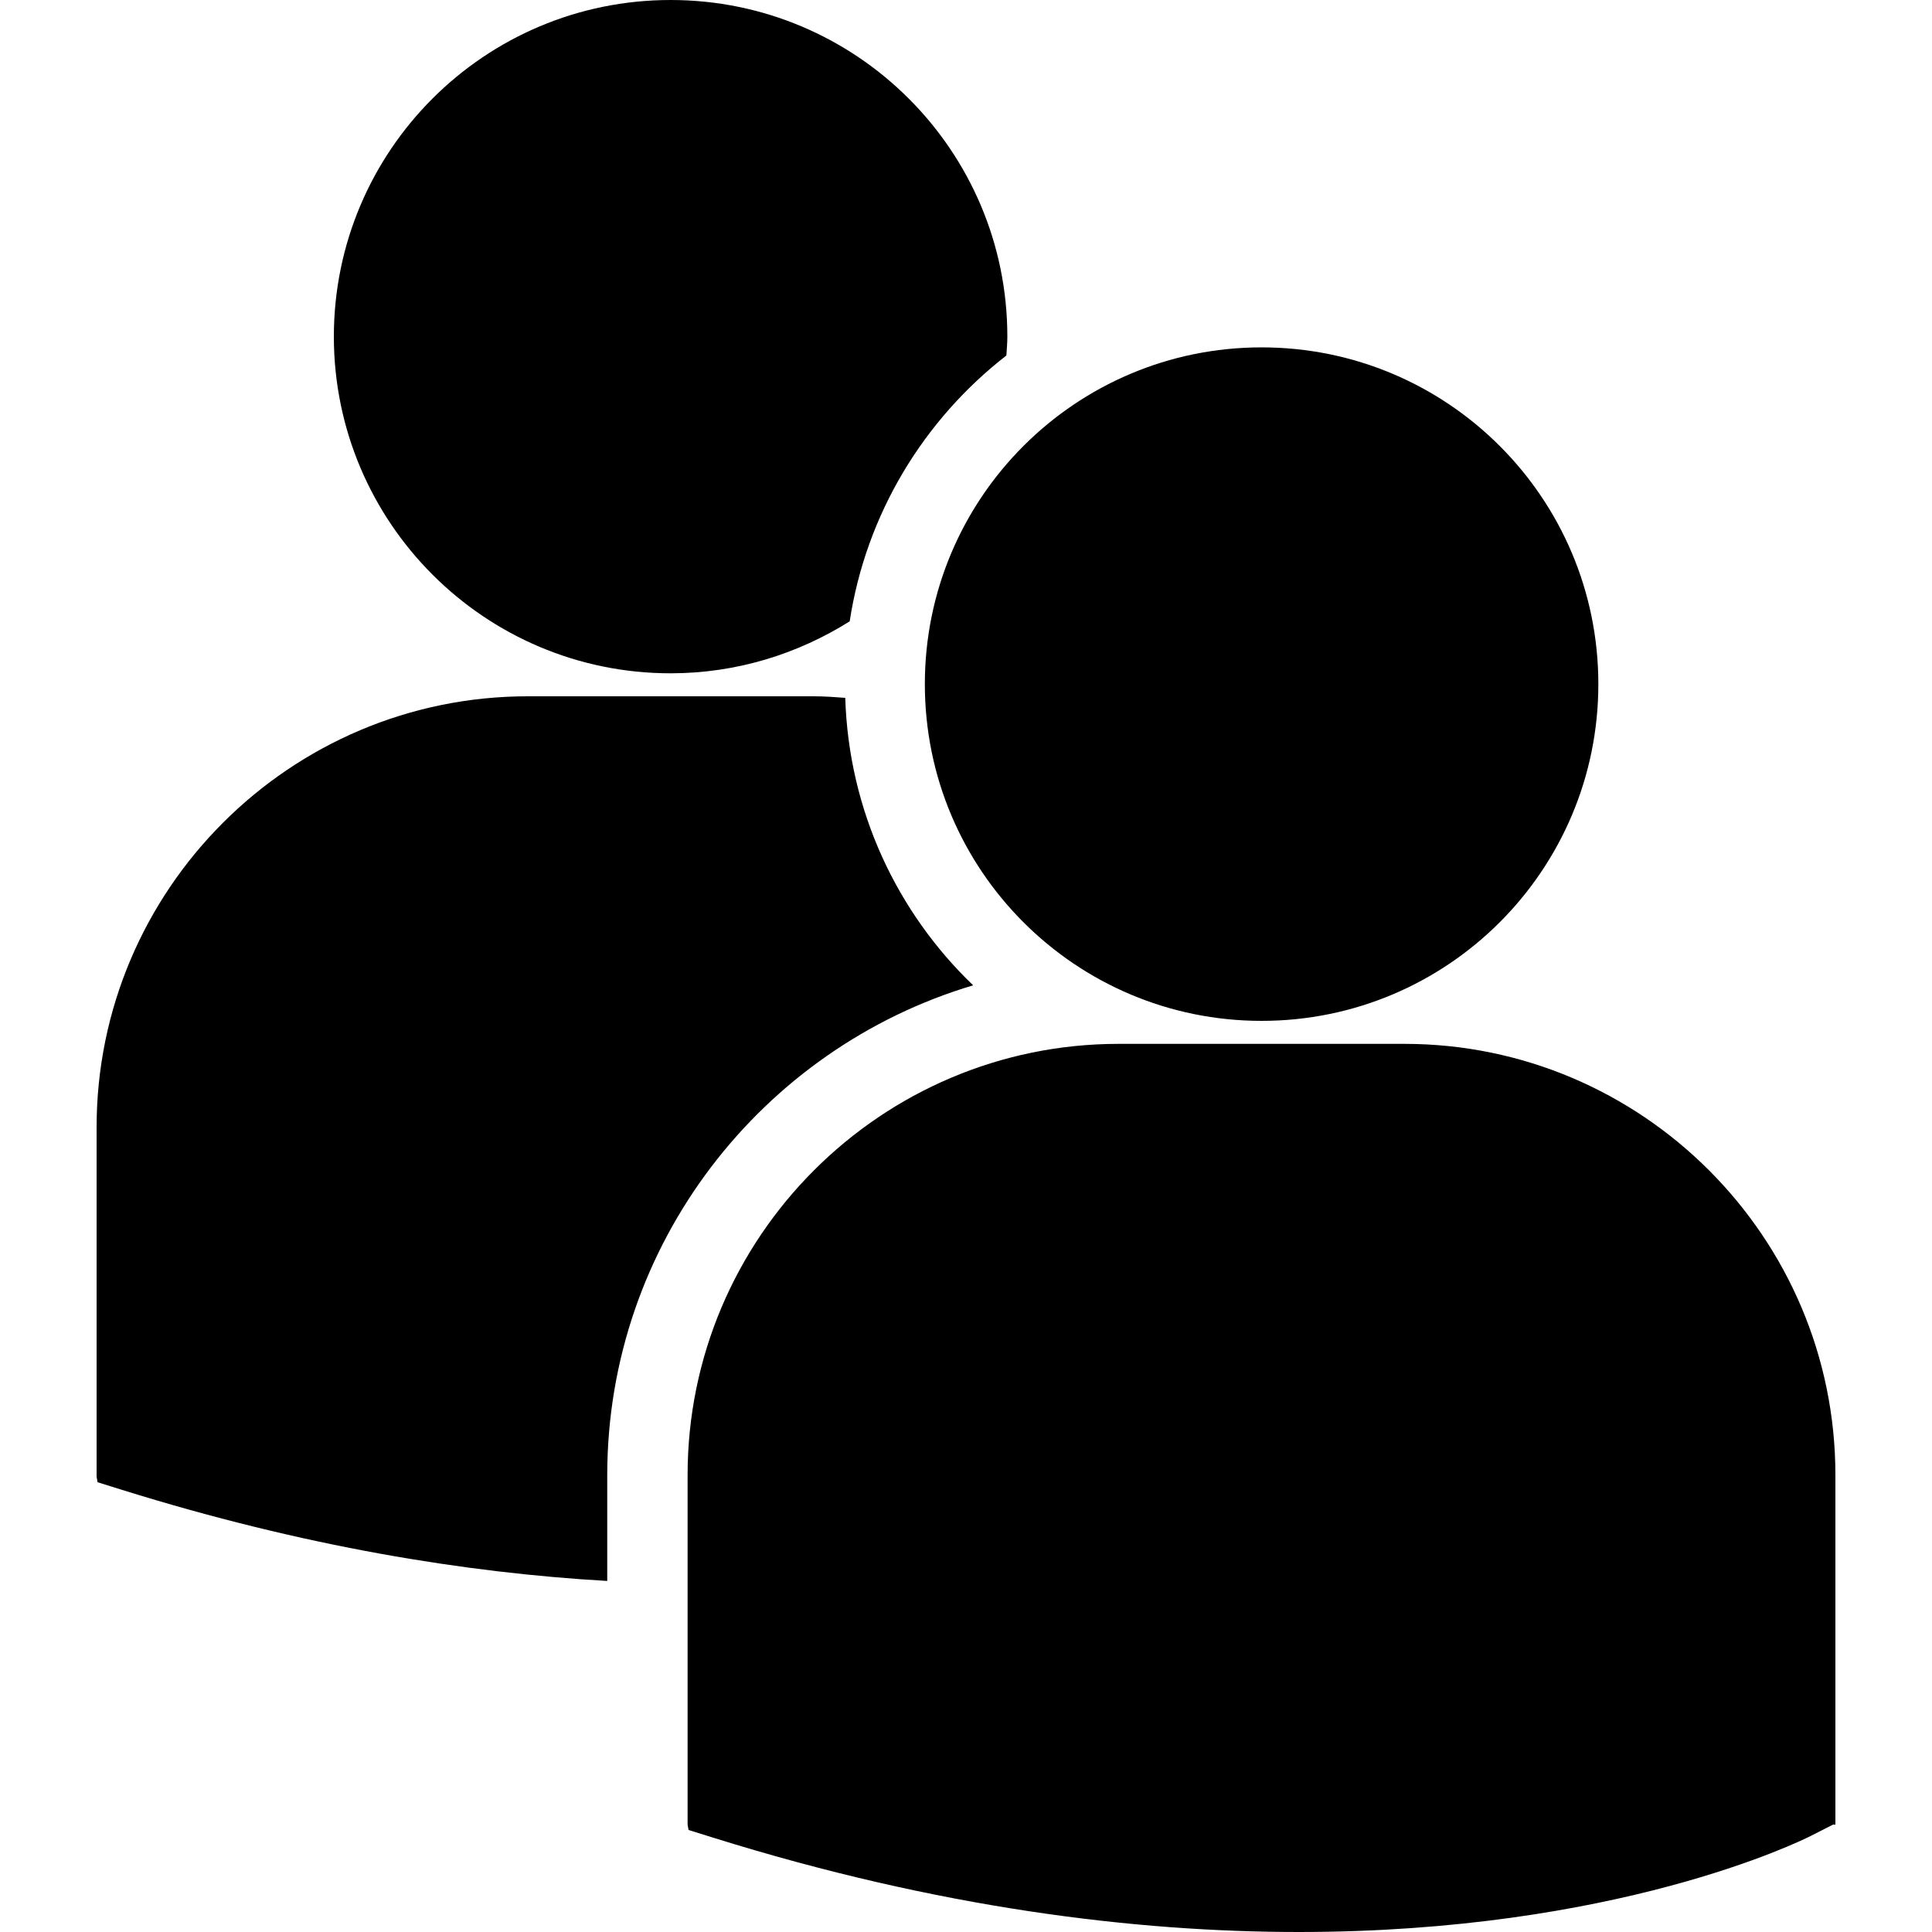 <svg xmlns="http://www.w3.org/2000/svg" viewBox="0 0 1000 1000"><path d="M653 528.4c96.3 0 174.3-78 174.3-174.3s-78-174.3-174.3-174.3-174.3 78-174.3 174.3 78 174.3 174.3 174.3zm73.9 11.9H579c-123 0-223.1 100.1-223.1 223.2v180.9l.5 2.8 12.5 3.9c117.4 36.7 219.4 48.9 303.4 48.9 164 0 259.1-46.8 264.9-49.7l11.6-5.9h1.2V763.5c0-123.1-100.1-223.2-223.1-223.2zM347.1 348.5c34.1 0 65.8-10 92.7-26.9 8.5-55.7 38.4-104.4 81.1-137.6.2-3.3.5-6.5.5-9.8C521.4 78 443.4 0 347.1 0c-96.3 0-174.3 78-174.3 174.3.1 96.2 78.1 174.2 174.3 174.2zM503.7 510c-39.4-37.8-64.4-90.4-66.2-148.8-5.4-.4-10.8-.8-16.4-.8H273.2C150.1 360.4 50 460.5 50 583.5v180.9l.5 2.8 12.5 3.9c94.2 29.4 178.3 43 251.3 47.2v-54.6c0-119.7 80-221.1 189.4-253.7z"/></svg>
